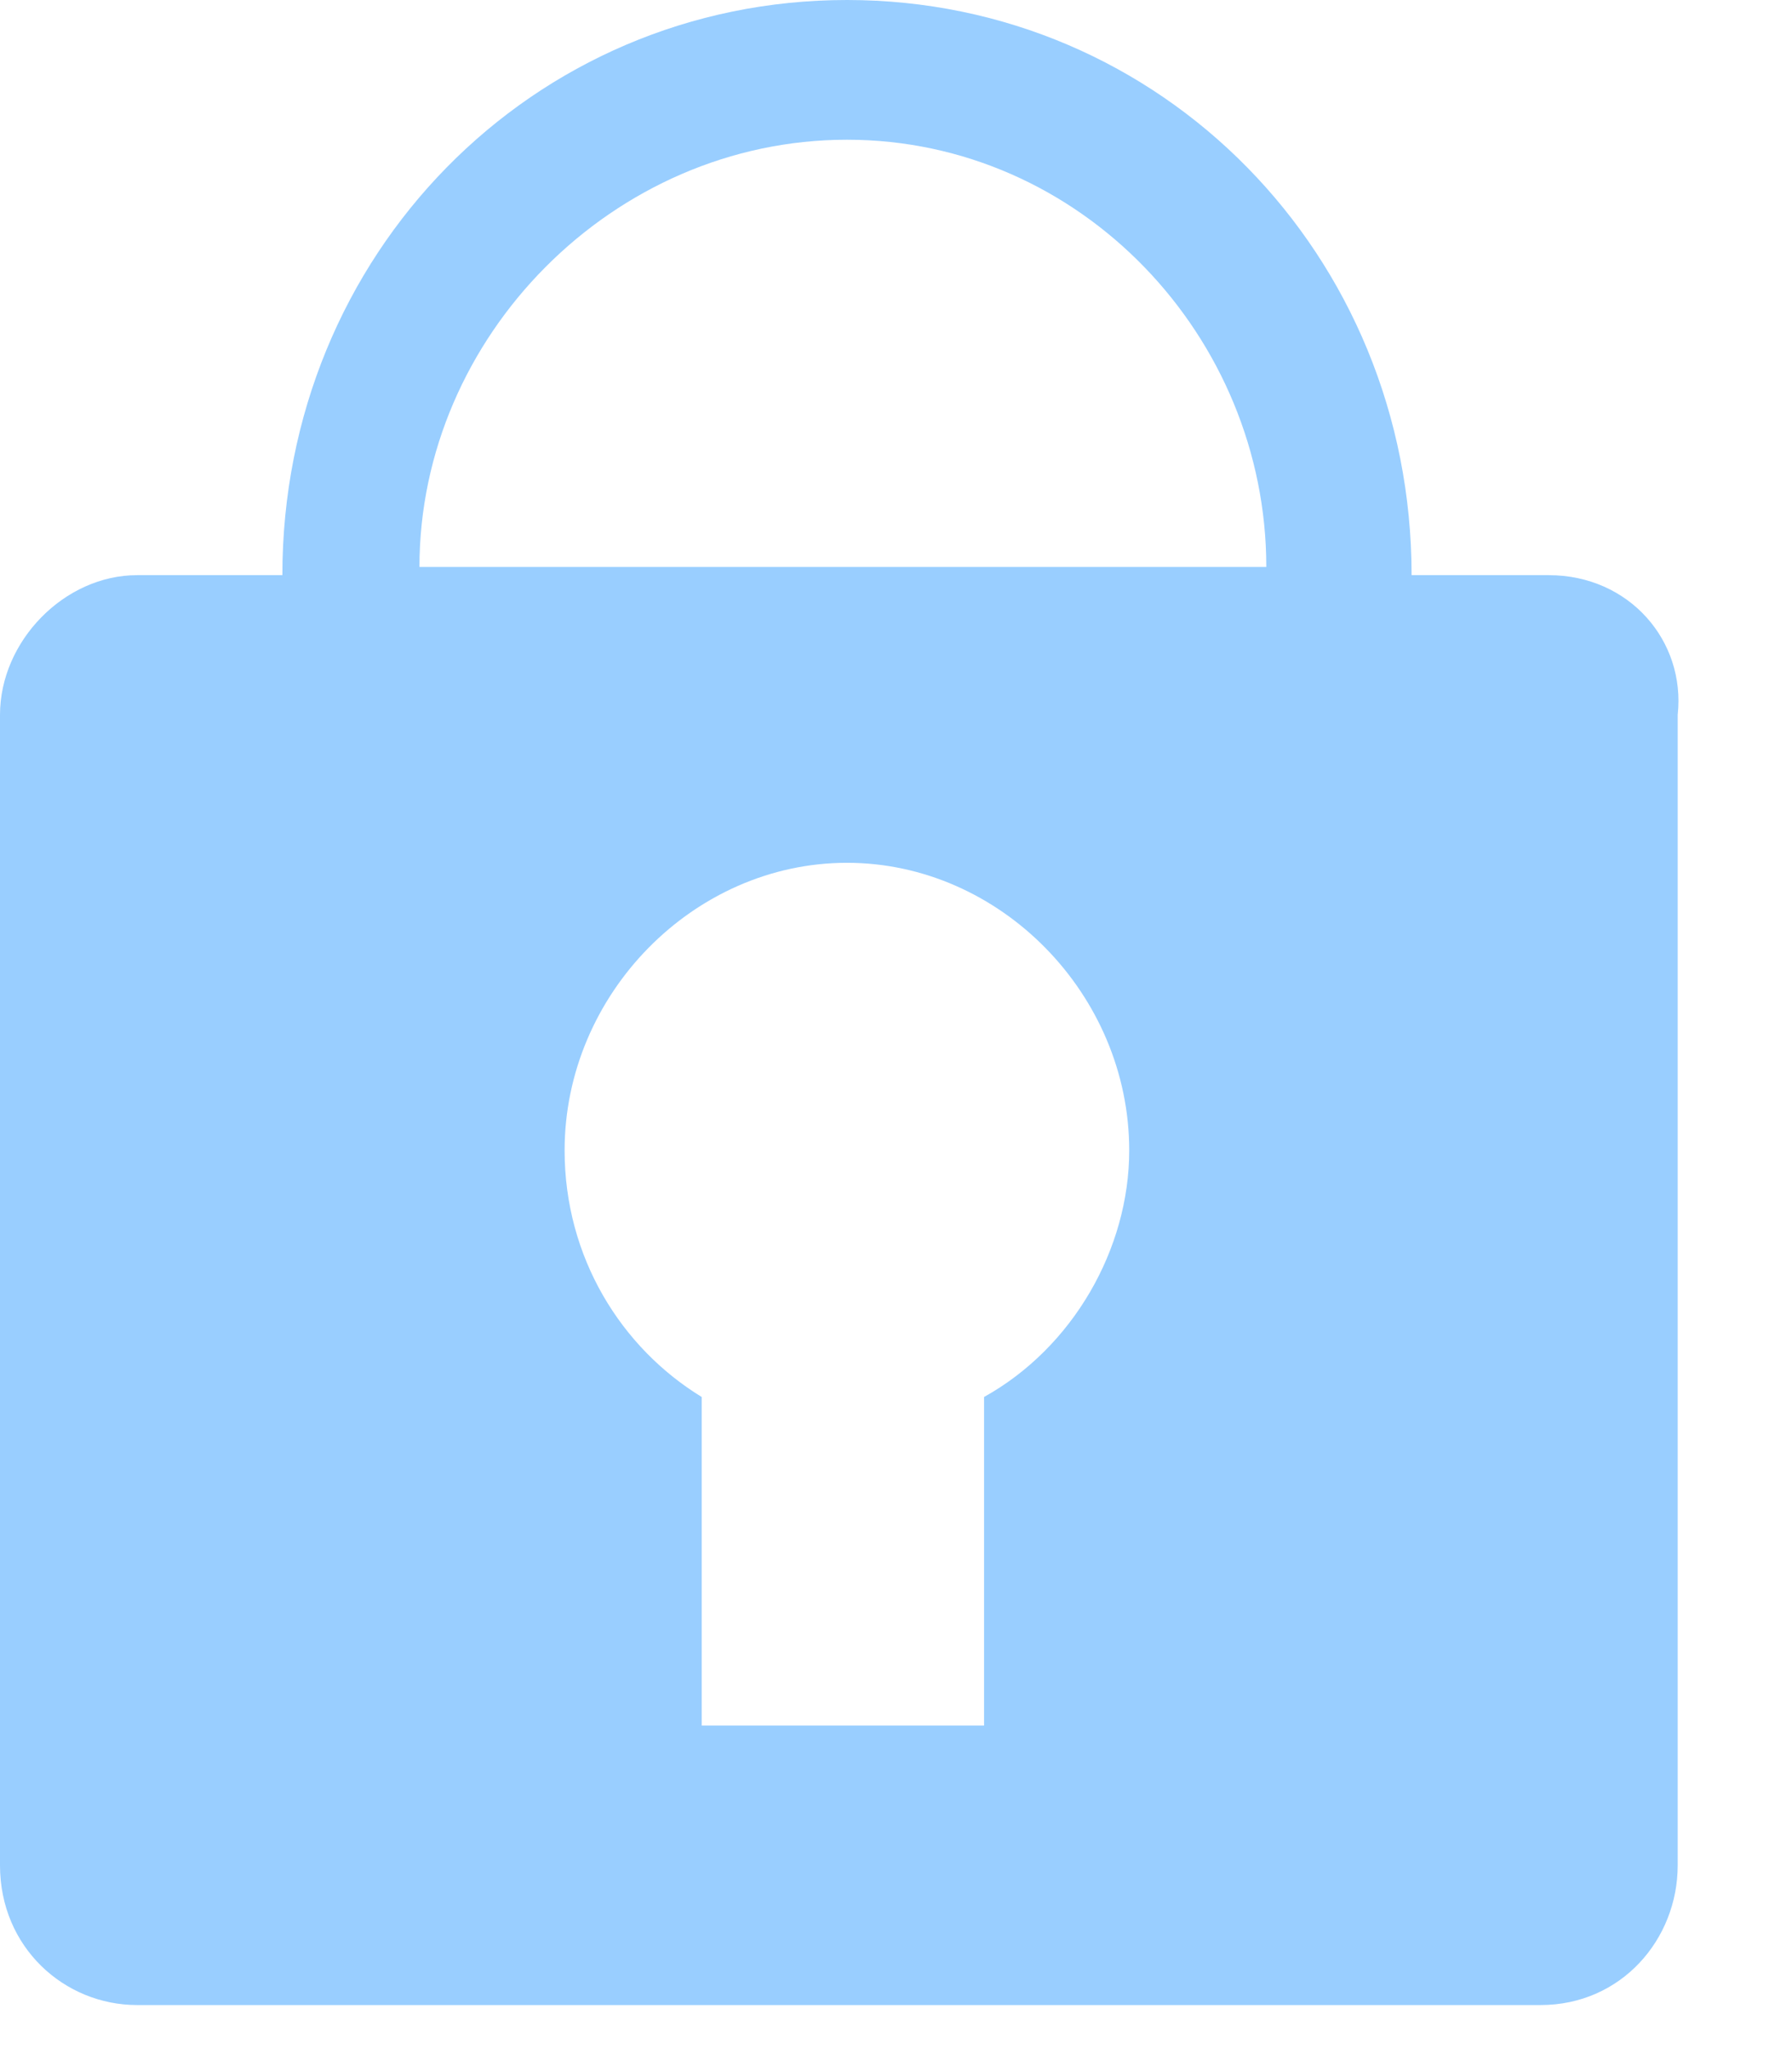 <svg width="14" height="16" viewBox="0 0 14 16" fill="none" xmlns="http://www.w3.org/2000/svg">
<path fill-rule="evenodd" clip-rule="evenodd" d="M7.688 10.908V13.474H5.482V10.908C4.852 10.523 4.411 9.817 4.411 8.983C4.411 7.764 5.419 6.737 6.617 6.737C7.814 6.737 8.822 7.764 8.822 8.983C8.822 9.753 8.381 10.523 7.688 10.908ZM6.617 1.091C8.444 1.091 9.893 2.631 9.893 4.427H3.277C3.277 2.631 4.789 1.091 6.617 1.091ZM12.099 4.491H11.028C11.028 1.989 9.074 0 6.617 0C4.159 0 2.206 1.989 2.206 4.491H1.071C0.504 4.491 0 5.005 0 5.582V14.565C0 15.207 0.504 15.656 1.071 15.656H12.036C12.666 15.656 13.107 15.143 13.107 14.565V5.582C13.17 5.005 12.729 4.491 12.099 4.491Z" fill="#99CEFF"/>
</svg>
